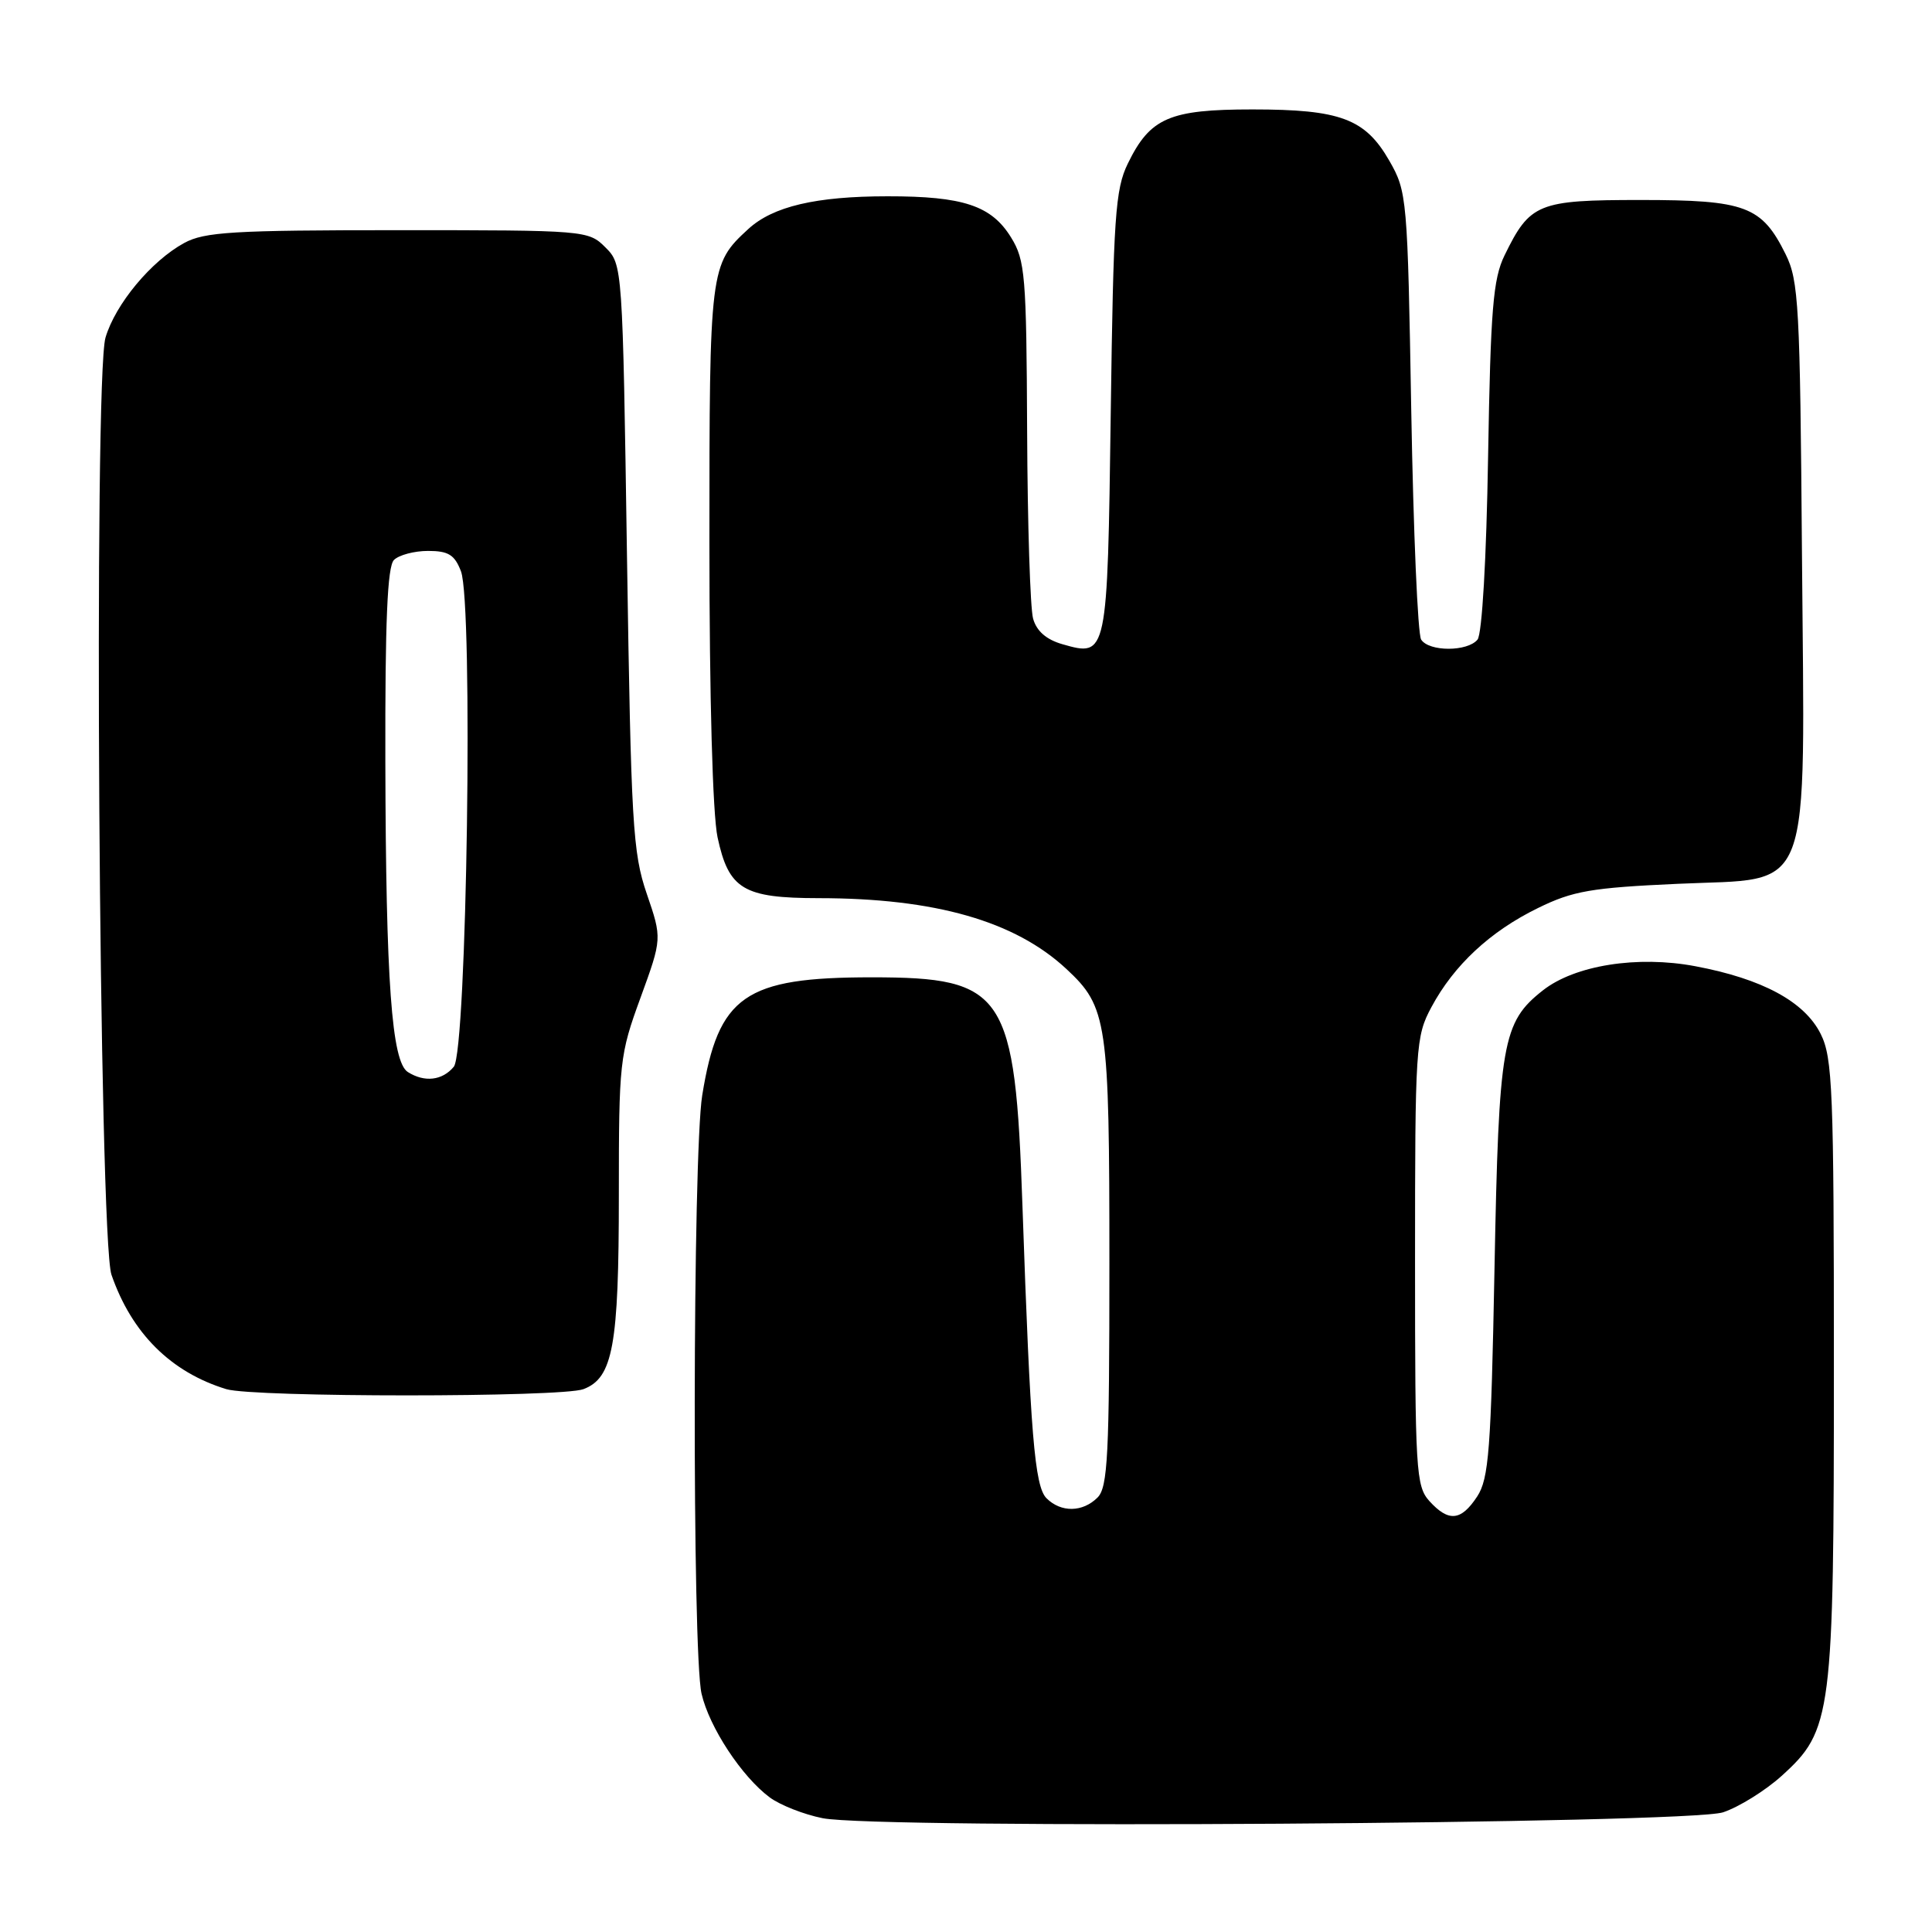 <?xml version="1.0" encoding="UTF-8" standalone="no"?>
<!DOCTYPE svg PUBLIC "-//W3C//DTD SVG 1.1//EN" "http://www.w3.org/Graphics/SVG/1.1/DTD/svg11.dtd" >
<svg xmlns="http://www.w3.org/2000/svg" xmlns:xlink="http://www.w3.org/1999/xlink" version="1.1" viewBox="0 0 256 256">
 <g >
 <path fill="currentColor"
d=" M 228.32 240.14 C 230.42 239.44 233.91 237.27 236.07 235.32 C 242.76 229.27 243.00 227.40 243.00 181.07 C 243.00 144.45 242.83 140.16 241.25 137.00 C 239.11 132.72 233.52 129.70 224.64 128.03 C 216.98 126.58 208.67 127.90 204.44 131.23 C 199.06 135.46 198.60 138.12 198.03 168.05 C 197.57 192.17 197.28 195.93 195.73 198.30 C 193.59 201.55 191.95 201.70 189.40 198.90 C 187.62 196.92 187.50 194.89 187.50 167.15 C 187.50 138.64 187.58 137.34 189.67 133.45 C 192.65 127.89 197.46 123.41 203.79 120.32 C 208.41 118.05 210.85 117.63 222.31 117.11 C 240.43 116.27 239.13 119.72 238.77 73.50 C 238.52 40.47 238.34 37.18 236.60 33.68 C 233.44 27.30 231.29 26.50 217.40 26.50 C 203.79 26.50 202.73 26.93 199.36 33.84 C 197.84 36.95 197.51 40.98 197.18 60.50 C 196.96 74.07 196.38 84.01 195.78 84.75 C 194.45 86.37 189.36 86.37 188.31 84.75 C 187.86 84.06 187.28 70.45 187.00 54.50 C 186.51 26.17 186.44 25.40 184.10 21.31 C 180.90 15.73 177.62 14.50 165.95 14.50 C 154.95 14.50 152.39 15.61 149.44 21.68 C 147.78 25.07 147.53 28.76 147.18 54.72 C 146.74 87.02 146.73 87.07 140.77 85.36 C 138.64 84.75 137.35 83.62 136.89 81.97 C 136.51 80.61 136.15 69.43 136.10 57.12 C 136.01 36.48 135.84 34.48 133.97 31.46 C 131.37 27.24 127.63 26.00 117.60 26.01 C 108.11 26.01 102.41 27.35 99.15 30.35 C 94.06 35.02 94.00 35.53 94.00 71.90 C 94.00 92.53 94.43 107.89 95.08 110.95 C 96.56 117.84 98.49 119.00 108.47 119.01 C 123.91 119.02 134.47 122.04 141.30 128.39 C 146.73 133.44 147.00 135.31 147.00 167.40 C 147.00 192.85 146.79 197.07 145.43 198.43 C 143.46 200.40 140.59 200.44 138.67 198.53 C 137.09 196.95 136.53 190.09 135.48 159.78 C 134.51 131.51 133.18 129.50 115.50 129.50 C 98.68 129.50 95.19 131.93 93.05 145.12 C 91.78 152.98 91.70 219.00 92.96 224.43 C 93.99 228.88 98.29 235.42 102.00 238.17 C 103.38 239.19 106.53 240.43 109.00 240.92 C 116.25 242.38 223.70 241.67 228.32 240.14 Z  M 77.31 184.07 C 81.22 182.59 82.00 178.32 82.00 158.38 C 82.00 140.71 82.10 139.78 84.87 132.21 C 87.73 124.36 87.73 124.36 85.70 118.43 C 83.84 113.01 83.62 109.18 83.08 73.78 C 82.50 35.18 82.49 35.04 80.22 32.78 C 77.97 30.53 77.63 30.50 52.72 30.50 C 30.87 30.50 27.09 30.73 24.40 32.20 C 20.03 34.59 15.29 40.30 13.98 44.73 C 12.39 50.10 13.12 164.15 14.77 168.91 C 17.45 176.66 22.65 181.83 29.99 184.07 C 33.62 185.17 74.42 185.17 77.31 184.07 Z  M 54.04 142.05 C 51.90 140.69 51.13 130.11 51.06 100.95 C 51.02 82.34 51.33 75.07 52.20 74.20 C 52.86 73.54 54.90 73.00 56.72 73.00 C 59.42 73.00 60.24 73.51 61.08 75.70 C 62.72 80.04 61.87 139.25 60.13 141.35 C 58.61 143.18 56.26 143.45 54.04 142.05 Z "/>
</g>
</svg>
